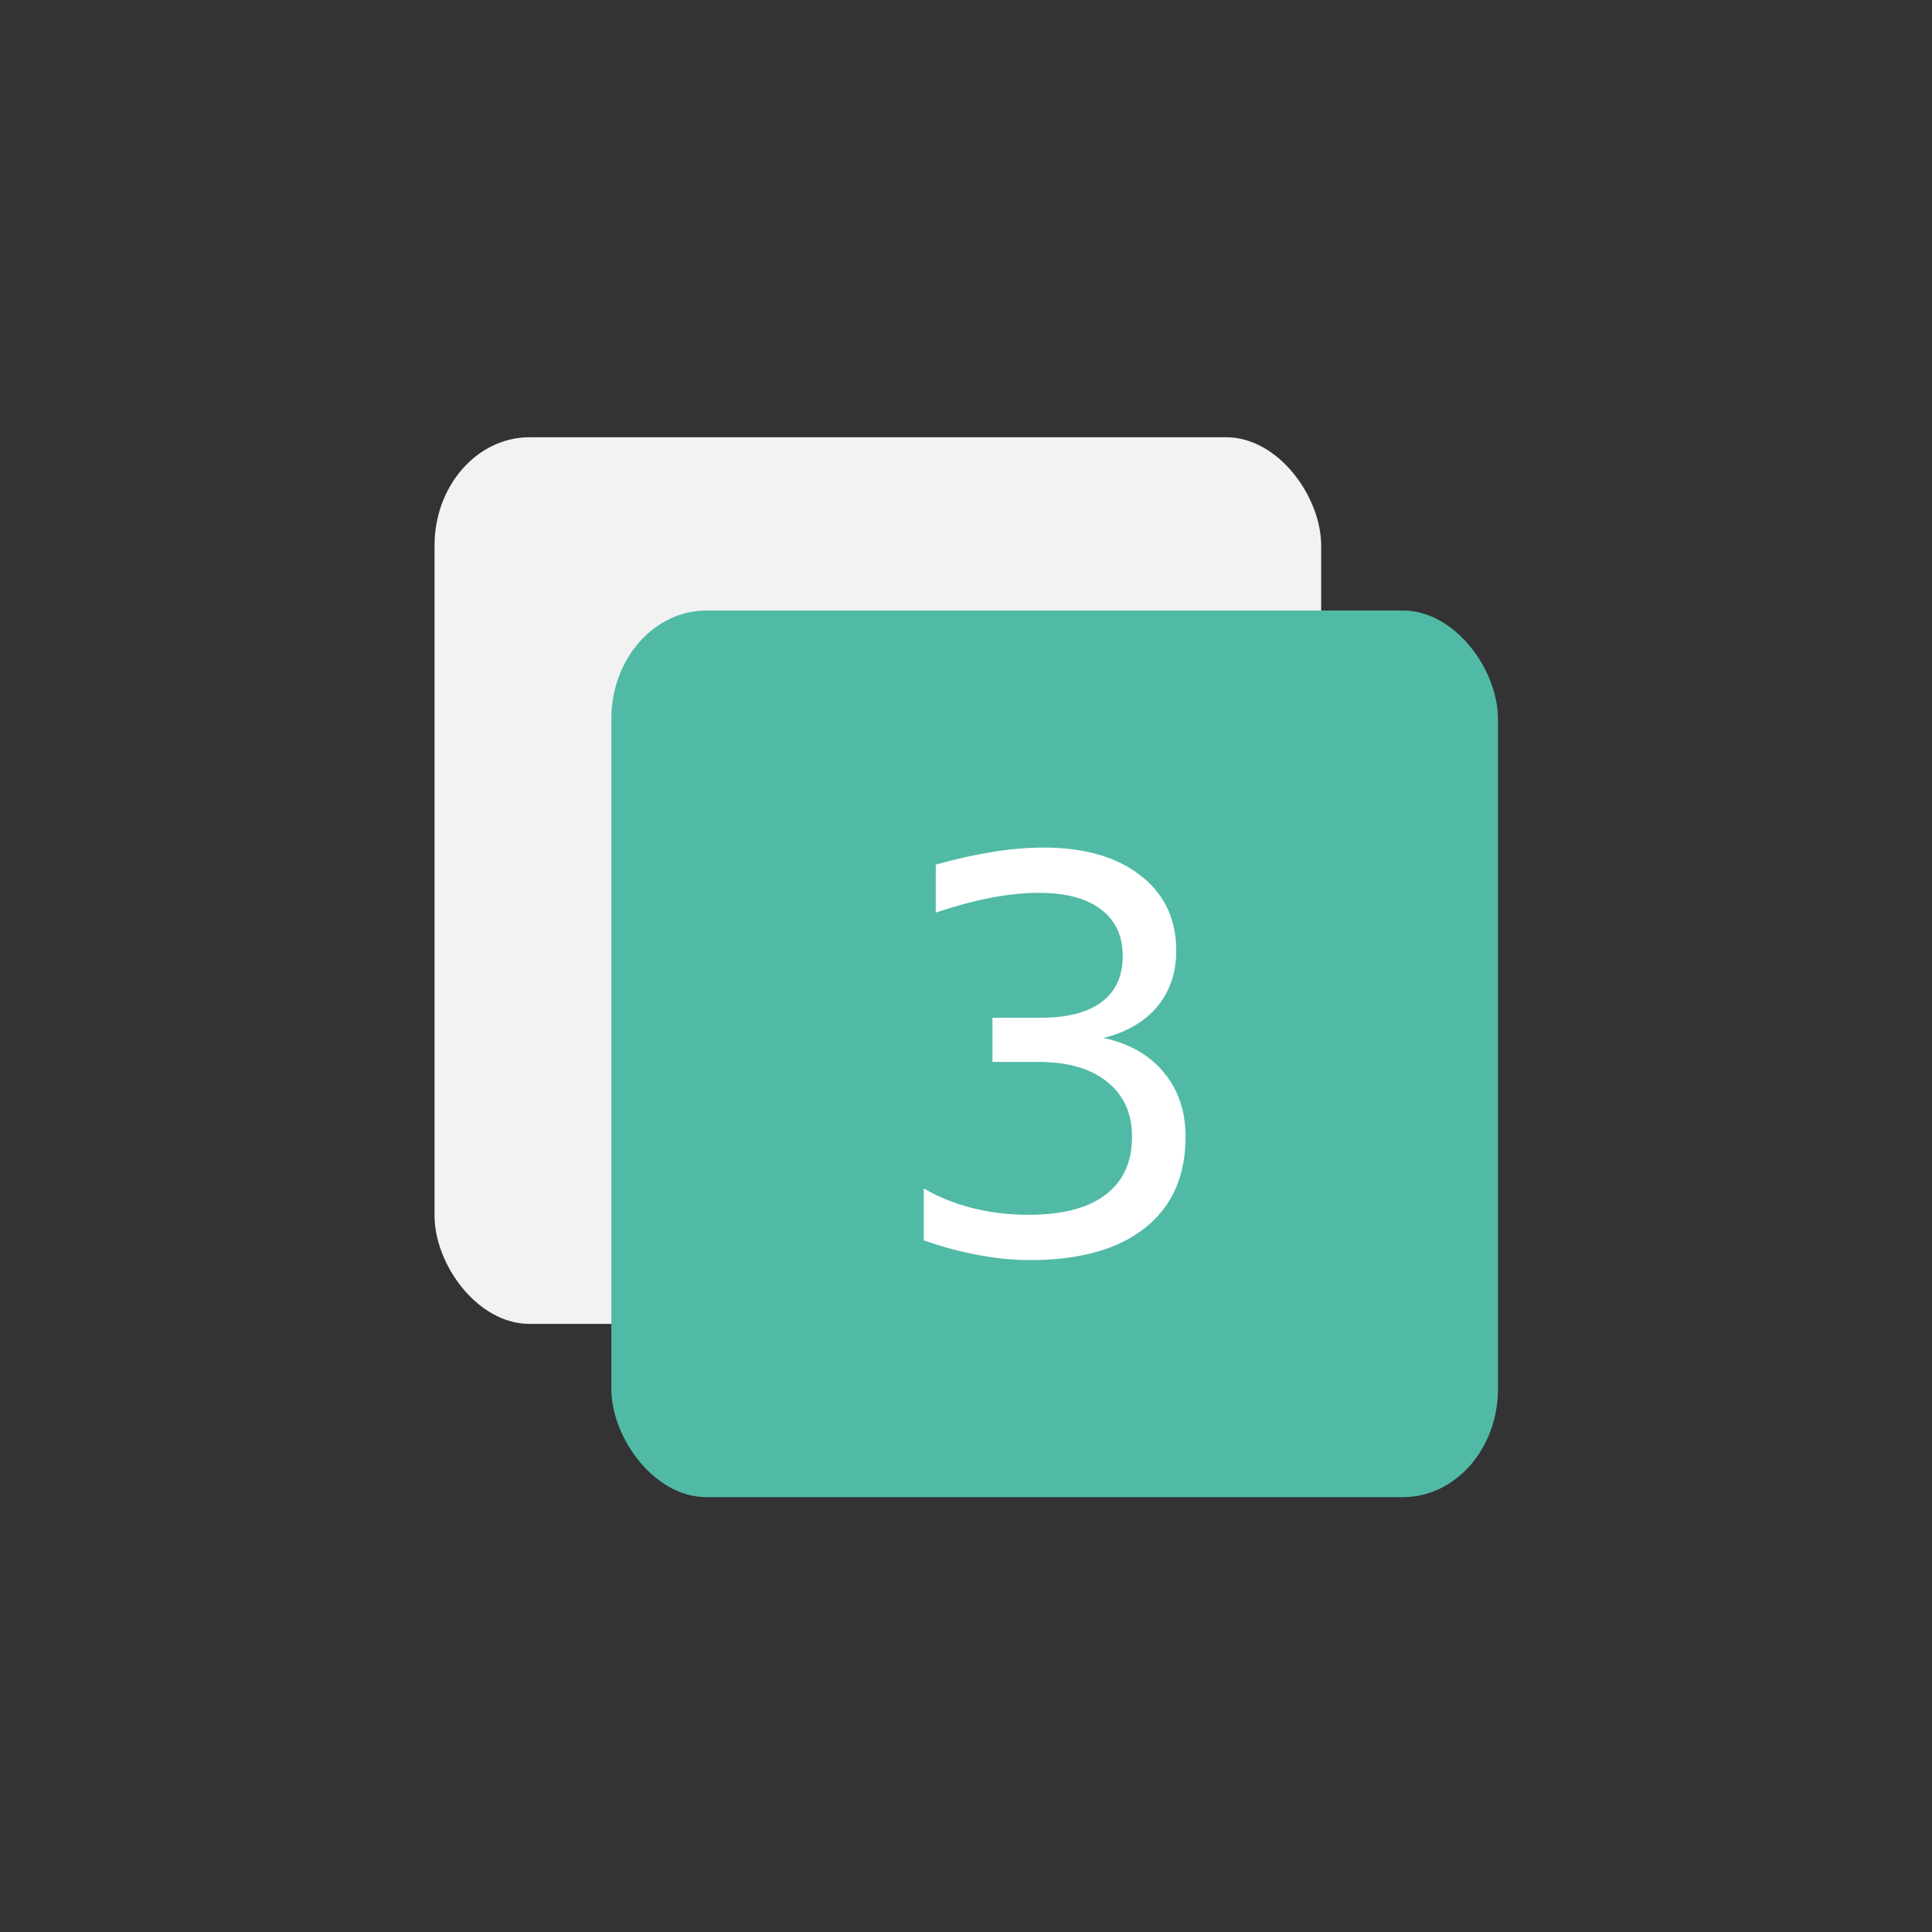 <?xml version="1.0" encoding="UTF-8" standalone="no"?>
<!-- Created with Inkscape (http://www.inkscape.org/) -->

<svg
   xmlns:dc="http://purl.org/dc/elements/1.1/"
   xmlns:cc="http://creativecommons.org/ns#"
   xmlns:rdf="http://www.w3.org/1999/02/22-rdf-syntax-ns#"
   xmlns:svg="http://www.w3.org/2000/svg"
   xmlns="http://www.w3.org/2000/svg"
   xmlns:sodipodi="http://sodipodi.sourceforge.net/DTD/sodipodi-0.dtd"
   xmlns:inkscape="http://www.inkscape.org/namespaces/inkscape"
   width="10cm"
   height="10cm"
   viewBox="0 0 354.331 354.331"
   id="svg2"
   version="1.1"
   inkscape:version="0.91 r13725"
   sodipodi:docname="TabOverview_3.svg">
  <rect x="0" y="0" width="354.331" height="354.331" fill="#333333" stroke="none"/>
  <defs
     id="defs4" />
  <sodipodi:namedview
     id="base"
     pagecolor="#ffffff"
     bordercolor="#666666"
     borderopacity="1.0"
     inkscape:pageopacity="0.0"
     inkscape:pageshadow="2"
     inkscape:zoom="1.979899"
     inkscape:cx="184.20556"
     inkscape:cy="245.0014"
     inkscape:document-units="px"
     inkscape:current-layer="g4151"
     showgrid="true"
     units="cm"
     inkscape:snap-bbox="true"
     inkscape:bbox-paths="true"
     inkscape:snap-page="true"
     inkscape:bbox-nodes="true"
     inkscape:snap-bbox-edge-midpoints="true"
     inkscape:snap-bbox-midpoints="true"
     inkscape:window-width="2560"
     inkscape:window-height="1390"
     inkscape:window-x="-5"
     inkscape:window-y="-5"
     inkscape:window-maximized="1"
     inkscape:snap-object-midpoints="true"
     inkscape:snap-center="true"
     inkscape:snap-to-guides="false"
     inkscape:object-paths="false"
     inkscape:snap-intersection-paths="false"
     inkscape:object-nodes="true"
     inkscape:snap-smooth-nodes="false"
     inkscape:snap-midpoints="false">
    <inkscape:grid
       type="xygrid"
       id="grid4686" />
  </sodipodi:namedview>
  <g
     inkscape:label="Layer 1"
     inkscape:groupmode="layer"
     id="layer1"
     transform="translate(0,-698.032)">
    <g
       id="g4151"
       transform="matrix(0.855,0,0,0.855,9.523,111.236)">
      <rect
         ry="23.234"
         rx="20.397"
         y="780.103"
         x="82.071"
         height="190.188"
         width="190.188"
         id="rect4147"
         style="opacity:1;fill:#f2f2f2;fill-opacity:1;stroke:none;stroke-width:3;stroke-miterlimit:4;stroke-dasharray:none;stroke-opacity:1" />
      <rect
         style="opacity:1;fill:#50baa6;fill-opacity:1;stroke:none;stroke-width:3;stroke-miterlimit:4;stroke-dasharray:none;stroke-opacity:1"
         id="rect4149"
         width="190.188"
         height="190.188"
         x="120"
         y="817.268"
         rx="20.397"
         ry="23.234" />
      <g
         style="font-style:normal;font-weight:normal;font-size:46.797px;line-height:125%;font-family:sans-serif;letter-spacing:0px;word-spacing:0px;fill:#000000;fill-opacity:1;stroke:none;stroke-width:1px;stroke-linecap:butt;stroke-linejoin:miter;stroke-opacity:1"
         id="text4168">
        <path
           d="m 225.576,908.963 q 8.283,1.771 12.91,7.369 4.684,5.598 4.684,13.824 0,12.625 -8.683,19.537 -8.683,6.912 -24.678,6.912 -5.37,0 -11.082,-1.085 -5.655,-1.028 -11.711,-3.142 l 0,-11.139 q 4.799,2.799 10.511,4.227 5.713,1.428 11.939,1.428 10.854,0 16.509,-4.284 5.713,-4.284 5.713,-12.453 0,-7.541 -5.313,-11.768 -5.256,-4.284 -14.681,-4.284 l -9.94,0 0,-9.483 10.397,0 q 8.512,0 13.025,-3.37 4.513,-3.428 4.513,-9.826 0,-6.569 -4.684,-10.054 -4.627,-3.542 -13.31,-3.542 -4.741,0 -10.168,1.028 -5.427,1.028 -11.939,3.199 l 0,-10.283 q 6.569,-1.828 12.282,-2.742 5.77,-0.914 10.854,-0.914 13.139,0 20.794,5.998 7.655,5.941 7.655,16.109 0,7.084 -4.056,11.996 -4.056,4.856 -11.539,6.741 z"
           style="font-style:normal;font-variant:normal;font-weight:normal;font-stretch:normal;font-size:116.993px;font-family:'DejaVu Sans';-inkscape-font-specification:'DejaVu Sans';fill:#ffffff;fill-opacity:1"
           id="path4140" />
      </g>
    </g>
  </g>
</svg>
